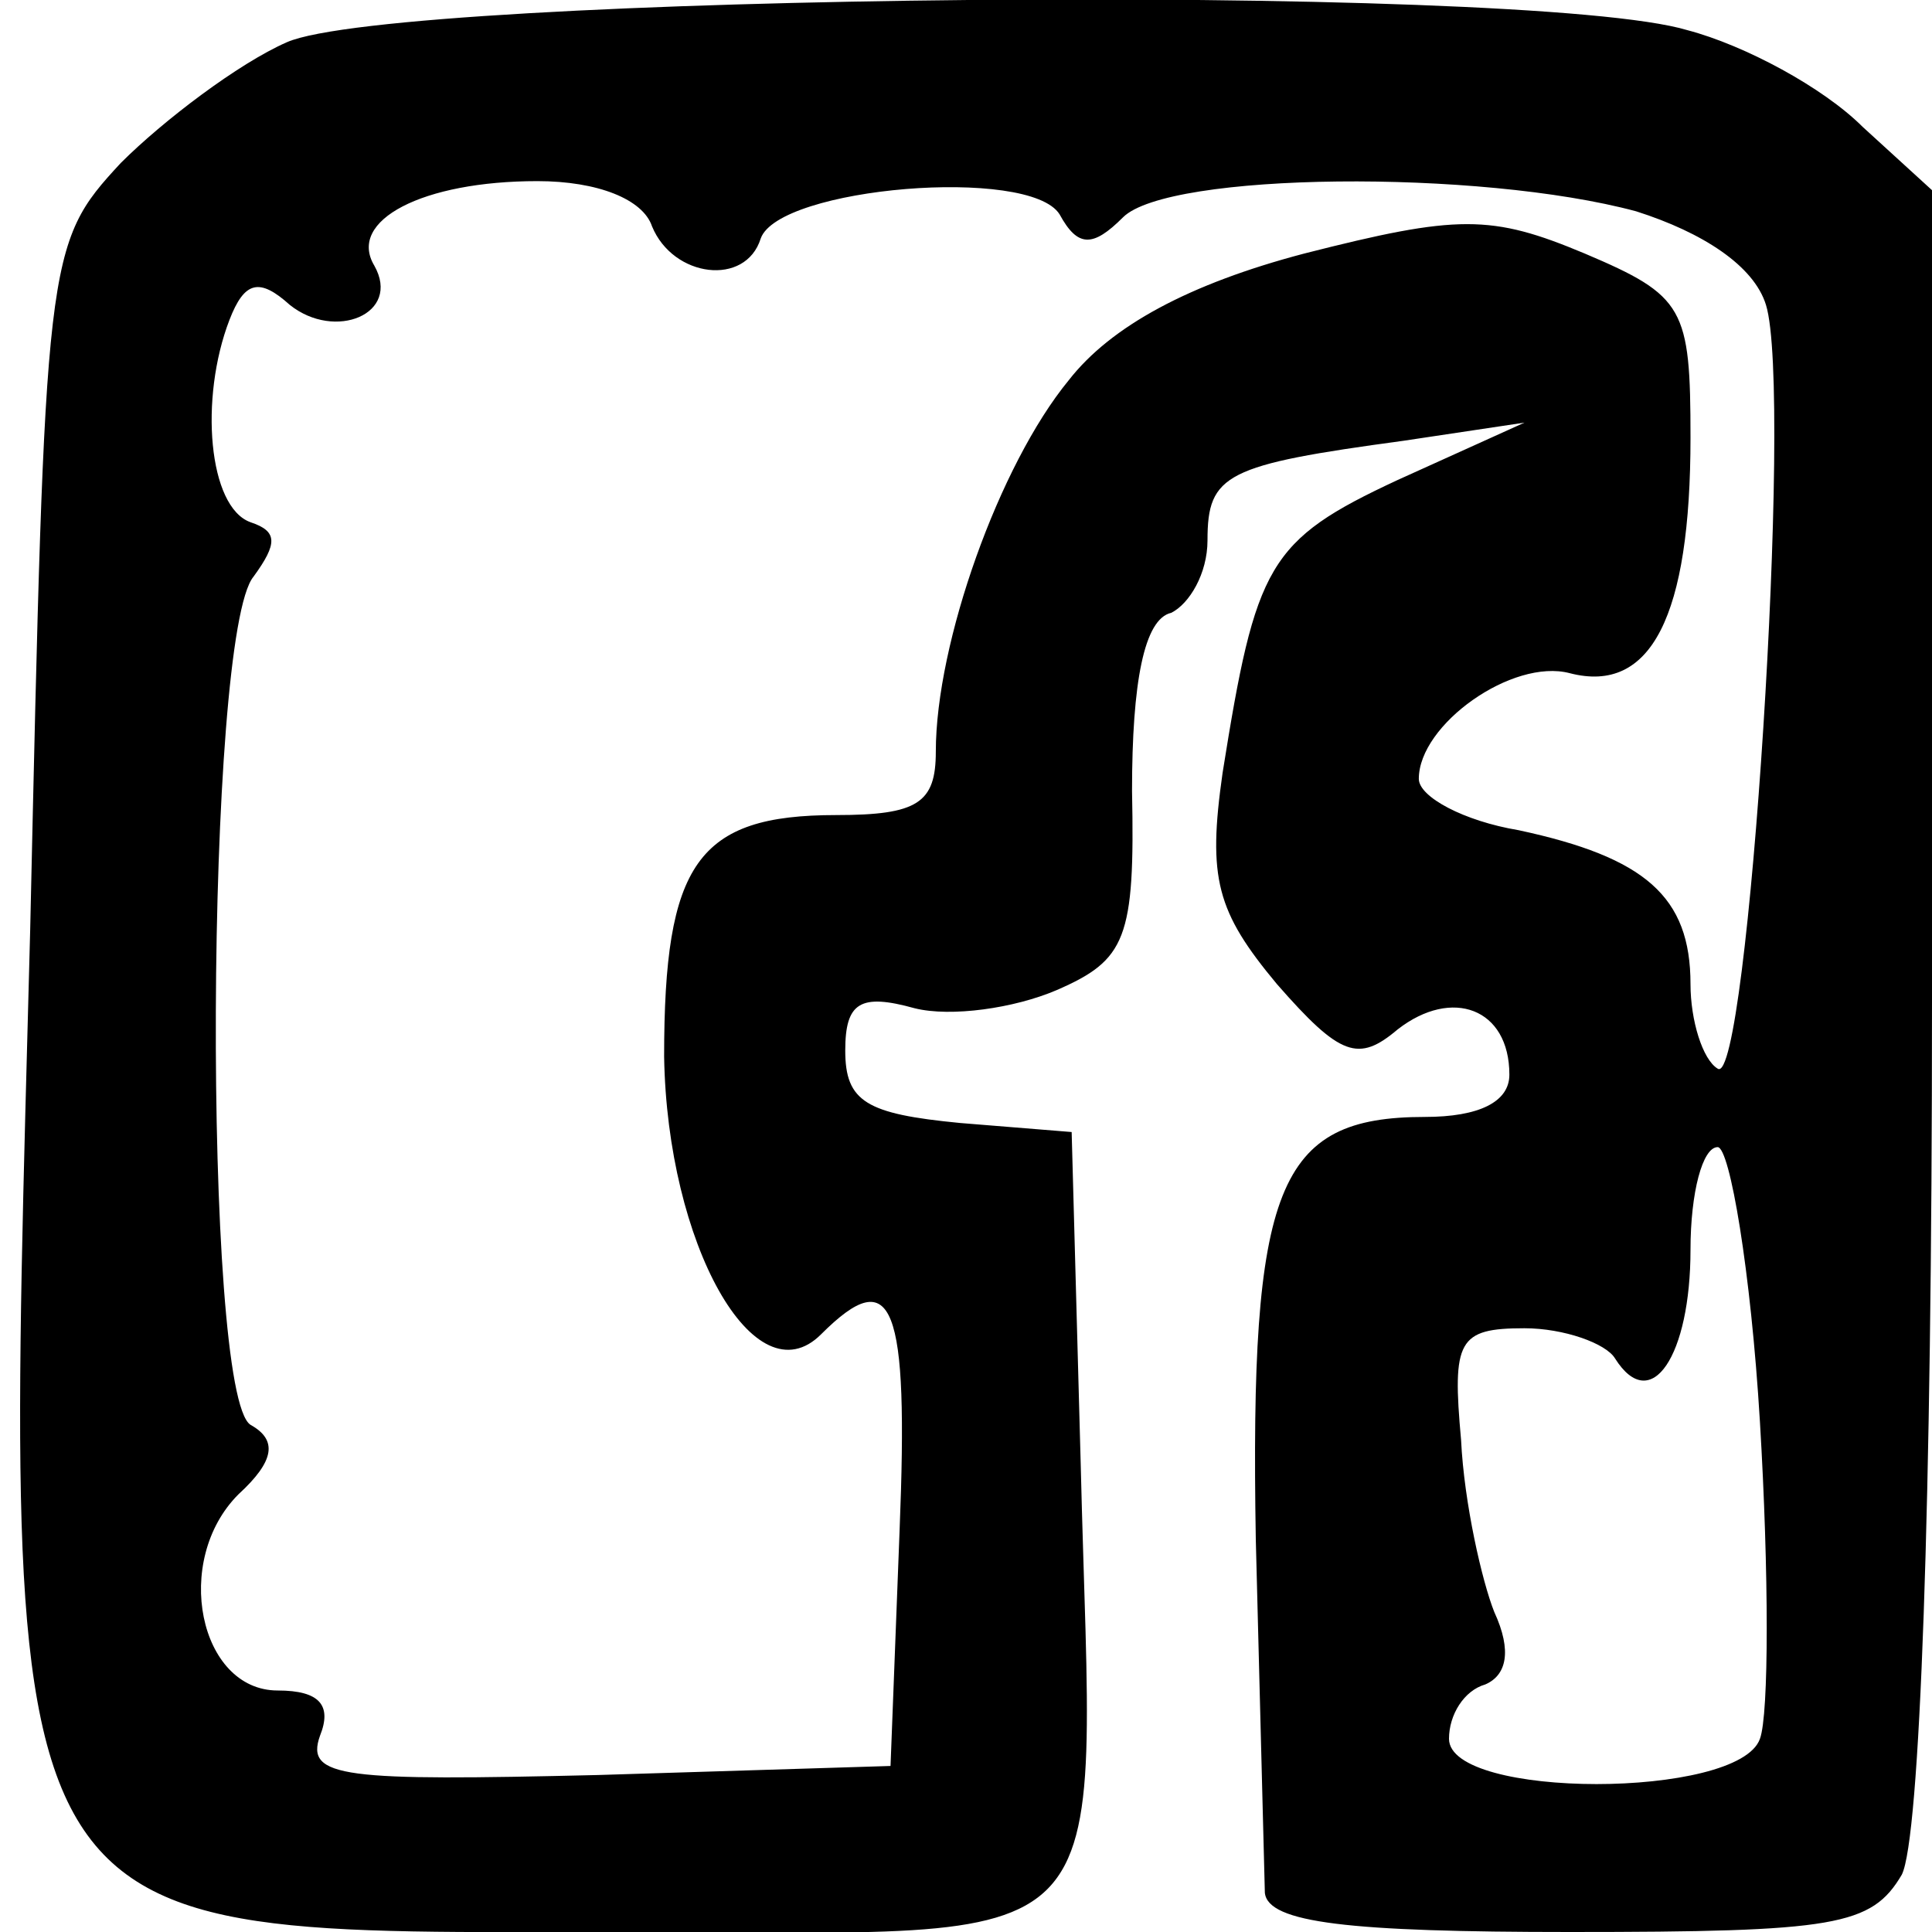 <svg xmlns="http://www.w3.org/2000/svg" viewBox="0 0 64 64" preserveAspectRatio="xMidYMid meet" xmlns:v="https://vecta.io/nano"><path fill="currentColor" d="M9.5 1.4C7.9 2.1 5.4 4 4 5.4c-2.5 2.7-2.5 3-3 25.4C.1 65.1-.5 64 20.6 64c17 0 15.6 1.3 15.2-15.5l-.3-11-3.7-.3c-3.1-.3-3.8-.7-3.8-2.4 0-1.6.5-1.9 2.3-1.4 1.2.3 3.3 0 4.7-.6 2.3-1 2.6-1.7 2.5-6.6 0-3.6.4-5.7 1.3-5.9.6-.3 1.2-1.3 1.2-2.4 0-2.2.6-2.5 6.5-3.3l4-.6-4.2 1.9c-4.3 2-4.7 2.8-5.8 9.7-.5 3.5-.2 4.6 1.8 7 2.1 2.4 2.7 2.6 4 1.5 1.8-1.4 3.7-.7 3.7 1.5 0 .9-1 1.4-2.8 1.4-4.9 0-5.8 2.3-5.6 14l.3 11.7c.1 1 2.8 1.3 10.1 1.3 8.8 0 10-.2 11-1.9.6-1.2 1-12.2 1-28.9V6.3l-2.3-2.1c-1.3-1.3-3.9-2.7-5.8-3.2-5.3-1.6-42.8-1.2-46.4.4zm12.1 6.1c.7 1.7 3.1 2 3.6.4.6-1.7 8.9-2.4 9.9-.8.6 1.1 1.1 1.1 2.1.1 1.5-1.5 11.8-1.6 17-.2 2.2.7 3.9 1.8 4.3 3.1.9 2.9-.6 26-1.6 25.3-.5-.3-.9-1.6-.9-2.8 0-2.9-1.5-4.2-5.7-5.1-1.8-.3-3.3-1.1-3.3-1.7 0-1.8 3.1-4 5-3.5 2.7.7 4-1.9 4-7.8 0-4.3-.2-4.7-3.5-6.1-3.1-1.3-4.2-1.3-9.3 0-3.8 1-6.4 2.4-7.8 4.2-2.3 2.8-4.4 8.7-4.4 12.3 0 1.7-.6 2.1-3.3 2.1-4.6 0-5.7 1.6-5.7 8 .1 6.2 3 11.4 5.2 9.2 2.4-2.4 2.9-1 2.6 6.5l-.3 7.8-9.7.3c-8.4.2-9.7.1-9.2-1.3.4-1 0-1.5-1.4-1.5-2.6 0-3.5-4.3-1.3-6.5 1.2-1.1 1.3-1.8.4-2.3-1.6-1-1.5-26.2.1-28.1.8-1.1.8-1.5-.1-1.8-1.4-.5-1.7-4.1-.7-6.7.5-1.3 1-1.4 2-.5 1.5 1.2 3.7.3 2.8-1.3C11.5 7.3 14 6 17.8 6c2 0 3.5.6 3.8 1.5zm36.7 39.6c.3 5 .3 9.7 0 10.5-.7 2-10.3 2-10.3 0 0-.8.5-1.6 1.2-1.8.7-.3.9-1.1.3-2.4-.4-1-1-3.6-1.1-5.7-.3-3.3-.1-3.7 2.1-3.7 1.3 0 2.7.5 3 1 1.2 1.9 2.5-.1 2.5-3.6 0-1.9.4-3.4.9-3.4.4 0 1.1 4.1 1.4 9.1z"/></svg>
